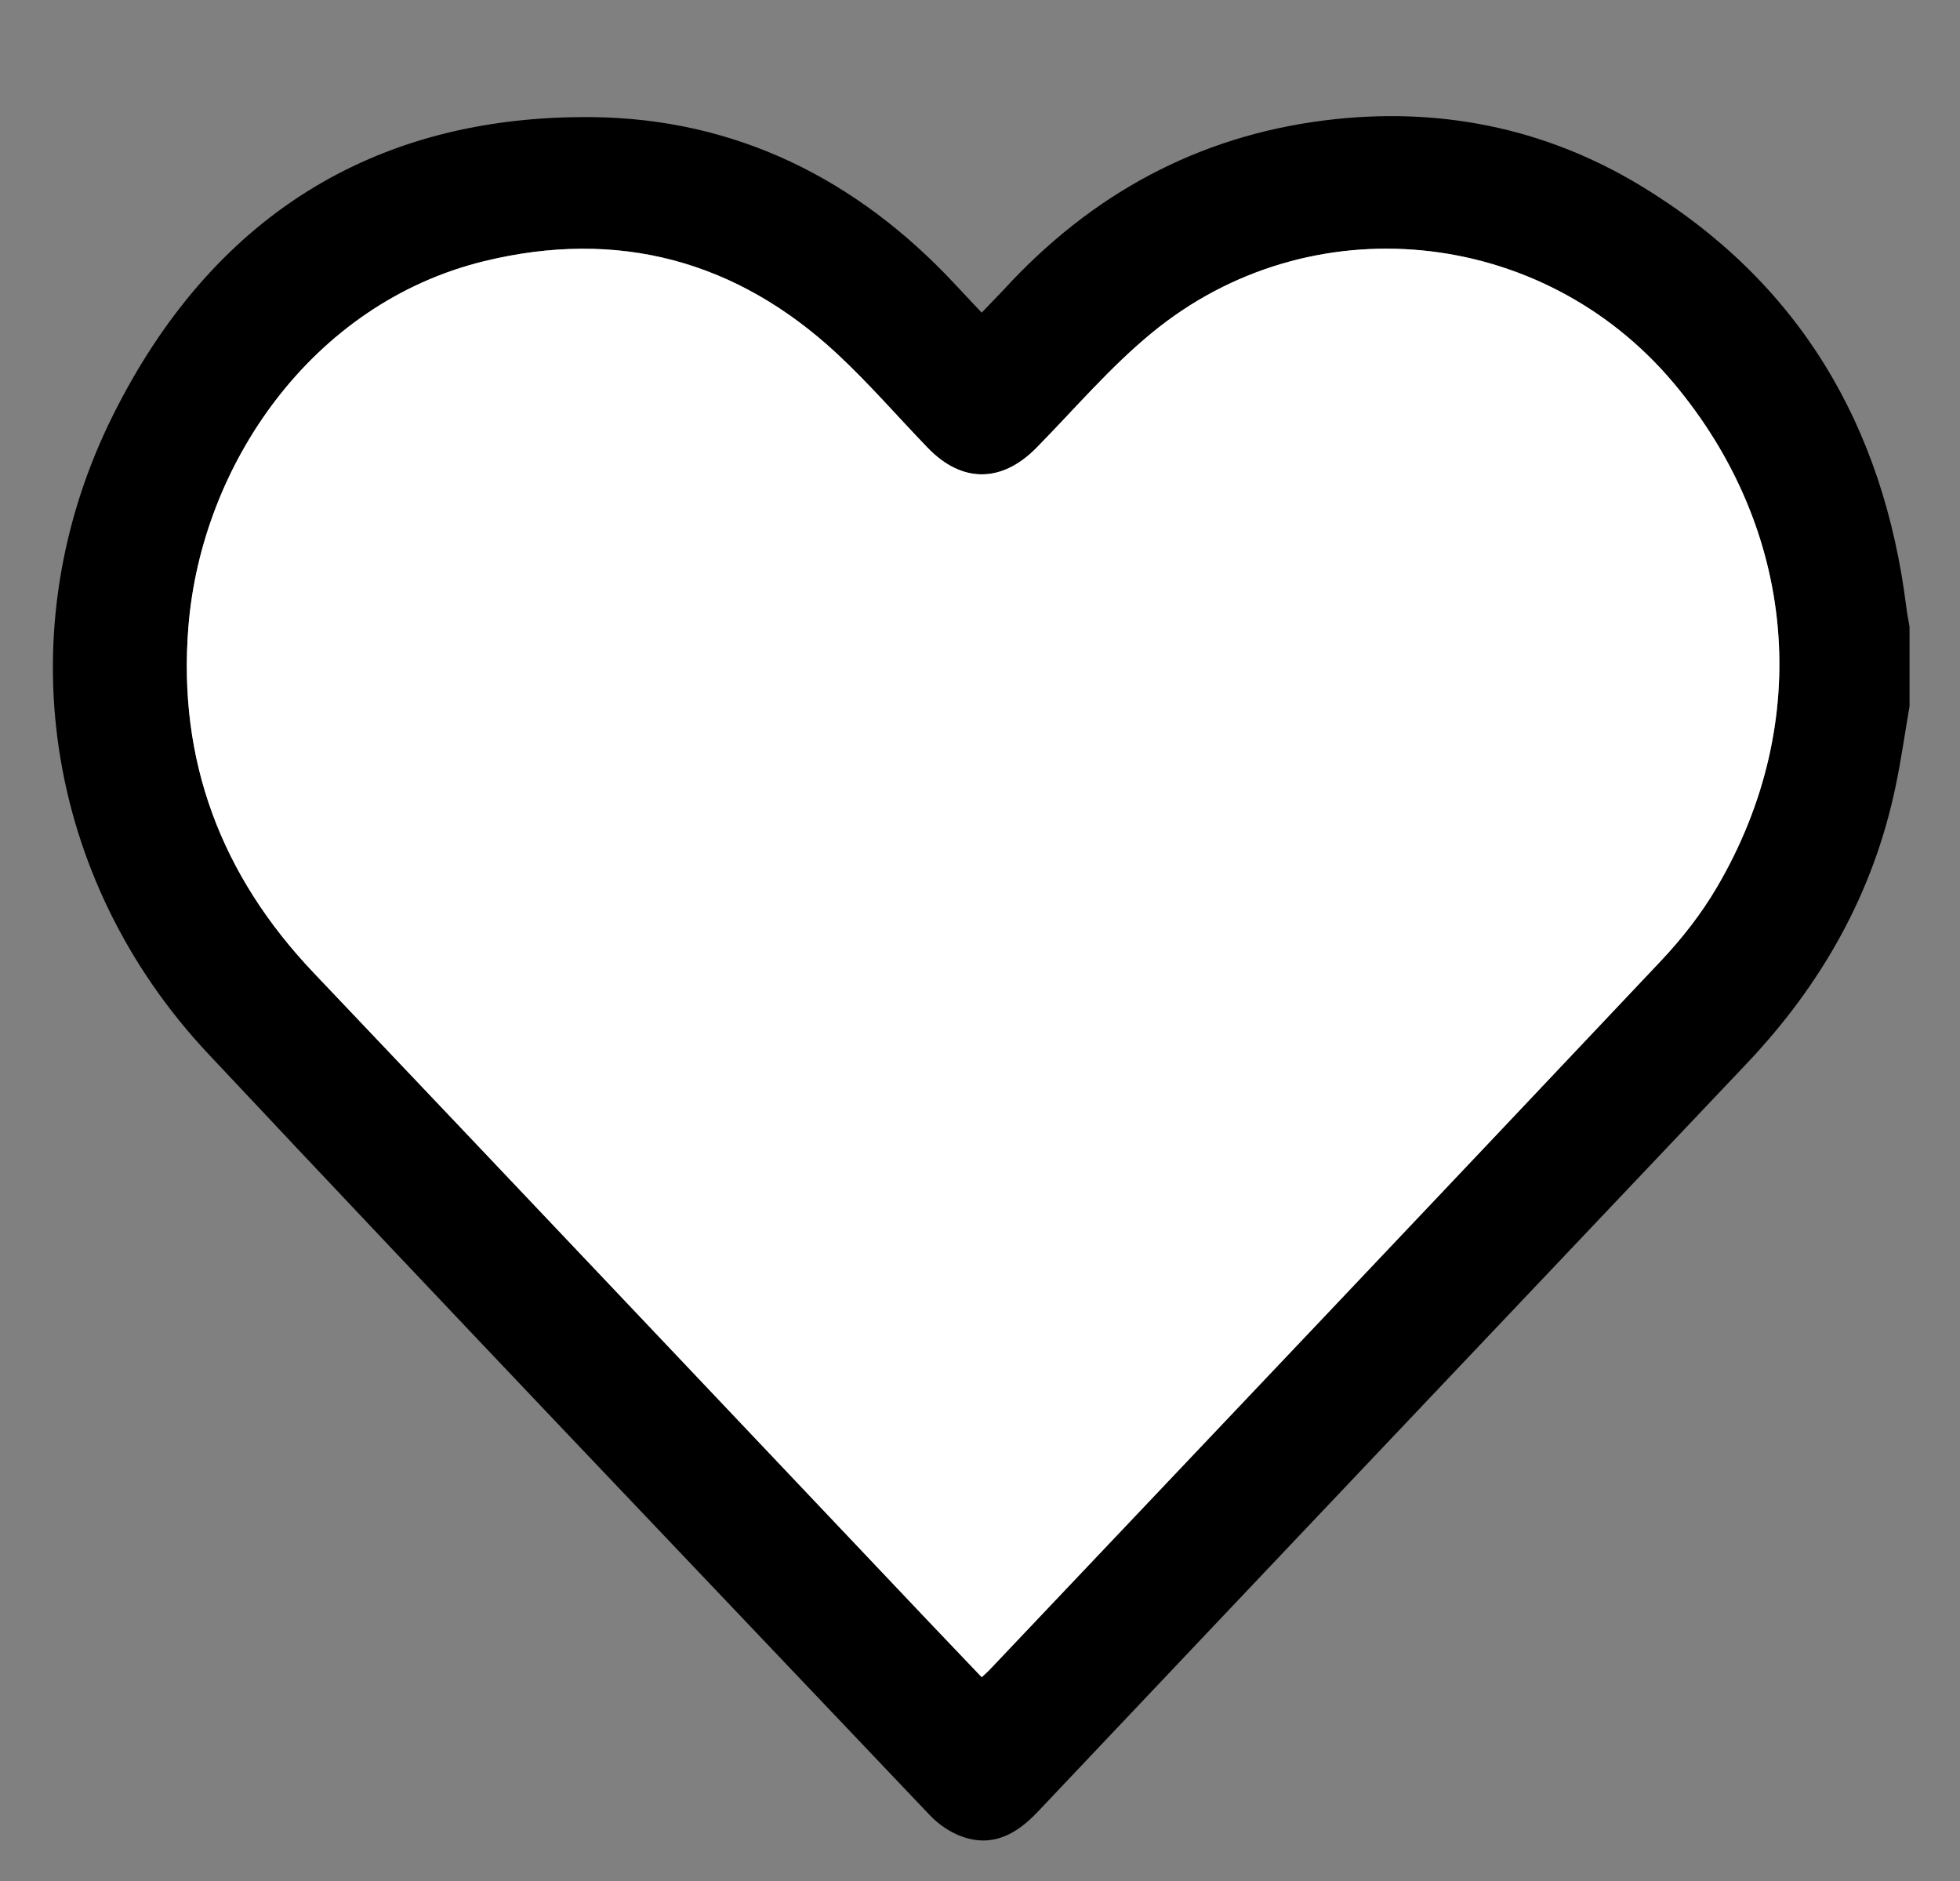 <?xml version="1.0" encoding="utf-8"?>
<!-- Generator: Adobe Illustrator 25.2.1, SVG Export Plug-In . SVG Version: 6.00 Build 0)  -->
<svg version="1.1" id="Layer_1" xmlns="http://www.w3.org/2000/svg" xmlns:xlink="http://www.w3.org/1999/xlink" x="0px" y="0px"
	 viewBox="0 0 800 767.7" style="enable-background:new 0 0 800 767.7;" xml:space="preserve">
<rect x="0" y="0" width="800" height="767.7" fill="#808080" stroke="none"/>
<style type="text/css">
	.st0{fill:#FFFFFF;}
</style>
<g>
	<g>
		<path d="M779.4,288.3c-1.9,10.9-3.4,21.8-5.7,32.7c-9.1,43.6-30.2,80.8-60.7,113c-96.5,101.8-193,203.5-289.4,305.4
			c-8.6,9.1-18.3,14.6-30.8,10.2c-4.9-1.7-9.7-5-13.3-8.8C281.2,637.3,182.6,534.1,85,430.1C18.1,358.9,2.4,256.9,46.2,169.3
			C86,89.6,151.6,46.9,241.7,47.8c58.7,0.6,108.1,25.3,148.1,68.2c3.4,3.6,6.7,7.2,10.9,11.6c3.1-3.3,6.2-6.4,9.1-9.5
			c35.5-38.7,78.9-62.5,131.1-69c45.7-5.7,89.2,2.8,128.6,26.6c64.7,39.1,99.3,97.8,108.6,172.2c0.3,2.6,0.9,5.3,1.3,7.9
			C779.4,266.6,779.4,277.5,779.4,288.3z M400.7,684.5c1.5-1.4,2.2-2,2.9-2.7C495,585.4,586.5,489,677.7,392.4
			c8.7-9.2,16.8-19.6,23.2-30.5c39.5-67.4,32.4-145.9-17.9-205.7c-53.7-63.8-148.4-73.3-212.8-20.4c-17,14-31.5,31.1-47.1,46.9
			c-14.2,14.4-30.4,14.6-44.4,0.1c-12.3-12.8-24-26.3-36.9-38.3c-41.1-38.3-89.6-51.3-144.2-37.9c-70.1,17.1-115.4,83-120.7,149.2
			c-4.4,54.7,13.5,101.6,51.2,141.3c83.6,87.9,166.9,176,250.3,264C385.7,668.8,393,676.4,400.7,684.5z"/>
		<path class="st0" d="M400.7,684.5c-7.7-8.1-15-15.7-22.3-23.4c-83.4-88-166.8-176.1-250.3-264c-37.8-39.7-55.6-86.6-51.2-141.3
			c5.3-66.3,50.6-132.1,120.7-149.2c54.5-13.3,103-0.4,144.2,37.9c13,12.1,24.6,25.6,36.9,38.3c14,14.5,30.3,14.3,44.4-0.1
			c15.5-15.8,30-32.9,47.1-46.9c64.4-53,159.1-43.4,212.8,20.4c50.3,59.8,57.4,138.3,17.9,205.7c-6.4,11-14.5,21.3-23.2,30.5
			C586.5,489,495,585.4,403.6,681.8C402.9,682.5,402.2,683.1,400.7,684.5z"/>
	</g>
</g>
</svg>
